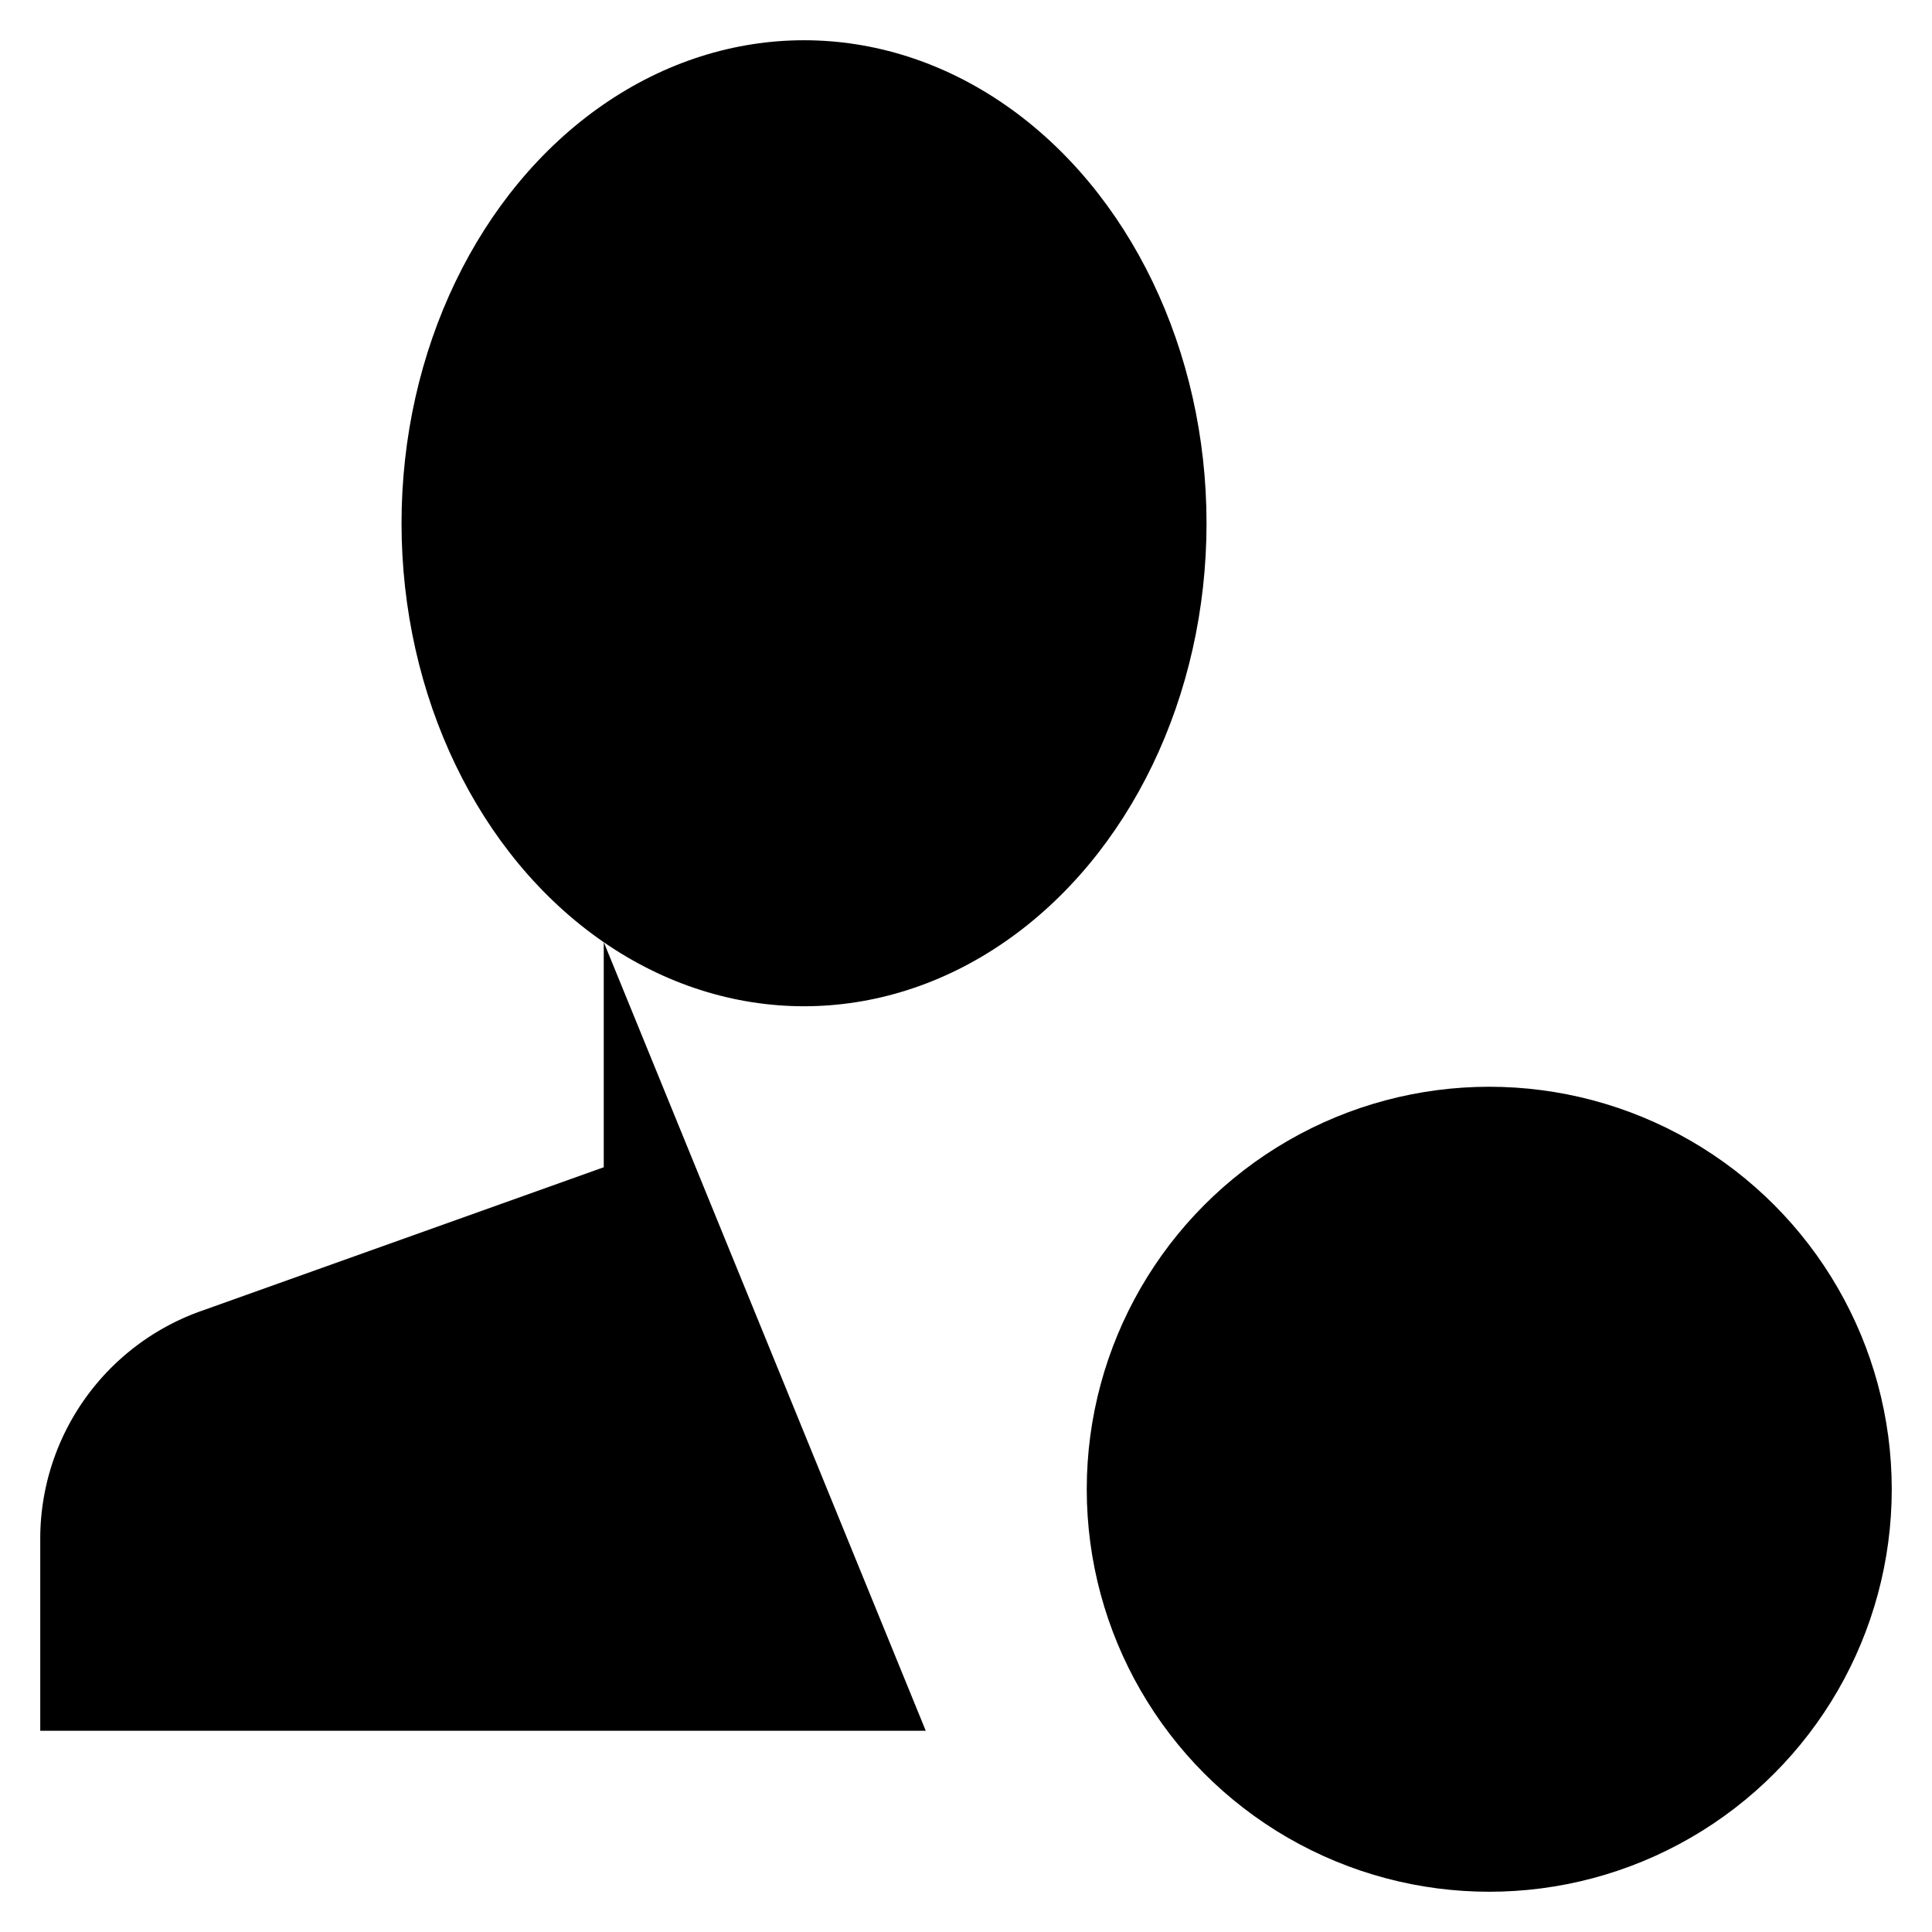 <svg xmlns="http://www.w3.org/2000/svg" class="icon icon" viewBox="0 0 24 24"><path d="M12.5 14.5v-2.828m-5 .031V14.5l-5.01 1.789A3.002 3.002 0 0 0 .5 19.114V21.5h11"/><ellipse cx="9.988" cy="6.5" rx="5" ry="6"/><path d="M14.969 5.969L14.488 6c-1.703.328-2.797-.289-3.734-1.93C10.191 5.148 8.433 6 6.988 6a4.02 4.02 0 0 1-1.935-.479M20.331 19.194l-1.818 1.819-1.819-1.819"/><circle cx="18.5" cy="18.5" r="5"/><path d="M18.5 16.228v4.785"/></svg>